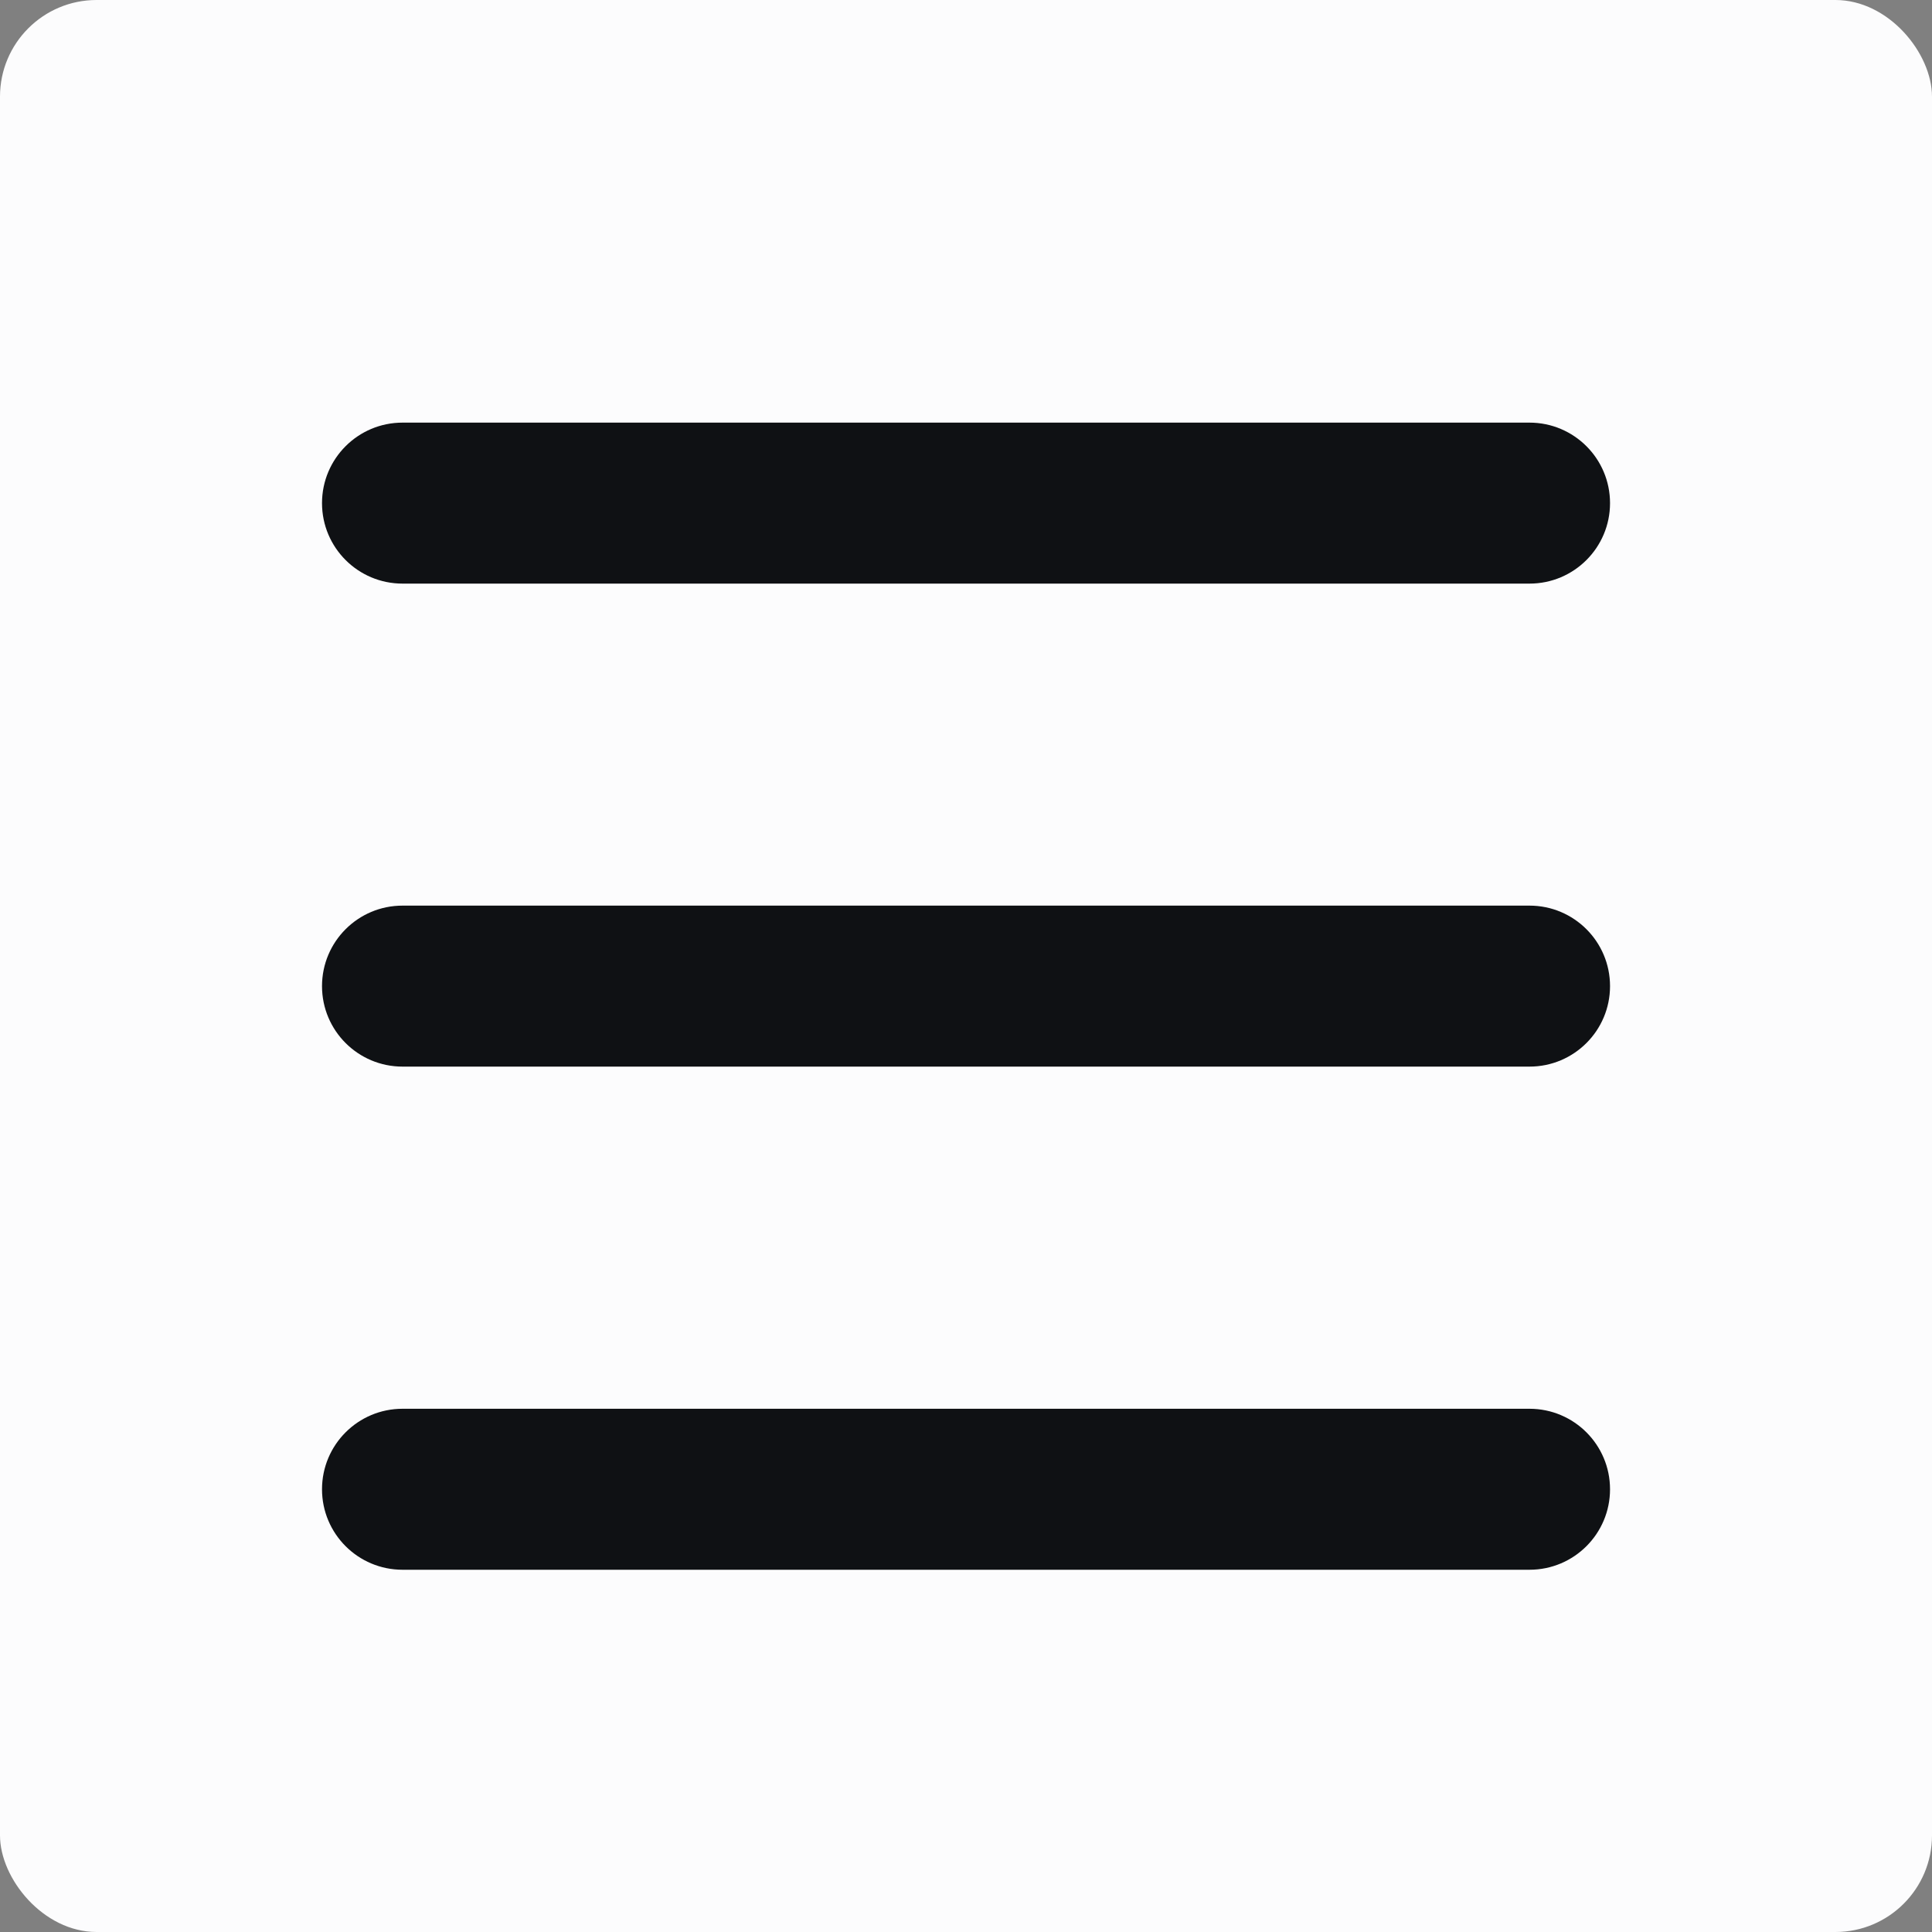 <svg width="40" height="40" viewBox="0 0 40 40" fill="none" xmlns="http://www.w3.org/2000/svg">
<rect x="0" y="0" width="40" height="40" fill="#808080" stroke="none"/>
<rect width="40" height="40" rx="2" fill="#FCFCFD"/>
<path d="M8.334 8.75C7.413 8.75 6.667 9.496 6.667 10.417C6.667 11.337 7.413 12.083 8.334 12.083H31.667C32.587 12.083 33.334 11.337 33.334 10.417C33.334 9.496 32.587 8.75 31.667 8.75H8.334Z" fill="#0F1114"/>
<path d="M8.334 18.75C7.413 18.75 6.667 19.496 6.667 20.417C6.667 21.337 7.413 22.083 8.334 22.083H31.667C32.587 22.083 33.334 21.337 33.334 20.417C33.334 19.496 32.587 18.75 31.667 18.75H8.334Z" fill="#0F1114"/>
<path d="M8.334 29.167C7.413 29.167 6.667 29.913 6.667 30.834C6.667 31.754 7.413 32.5 8.334 32.5H31.667C32.587 32.5 33.334 31.754 33.334 30.834C33.334 29.913 32.587 29.167 31.667 29.167H8.334Z" fill="#0F1114"/>
</svg>
